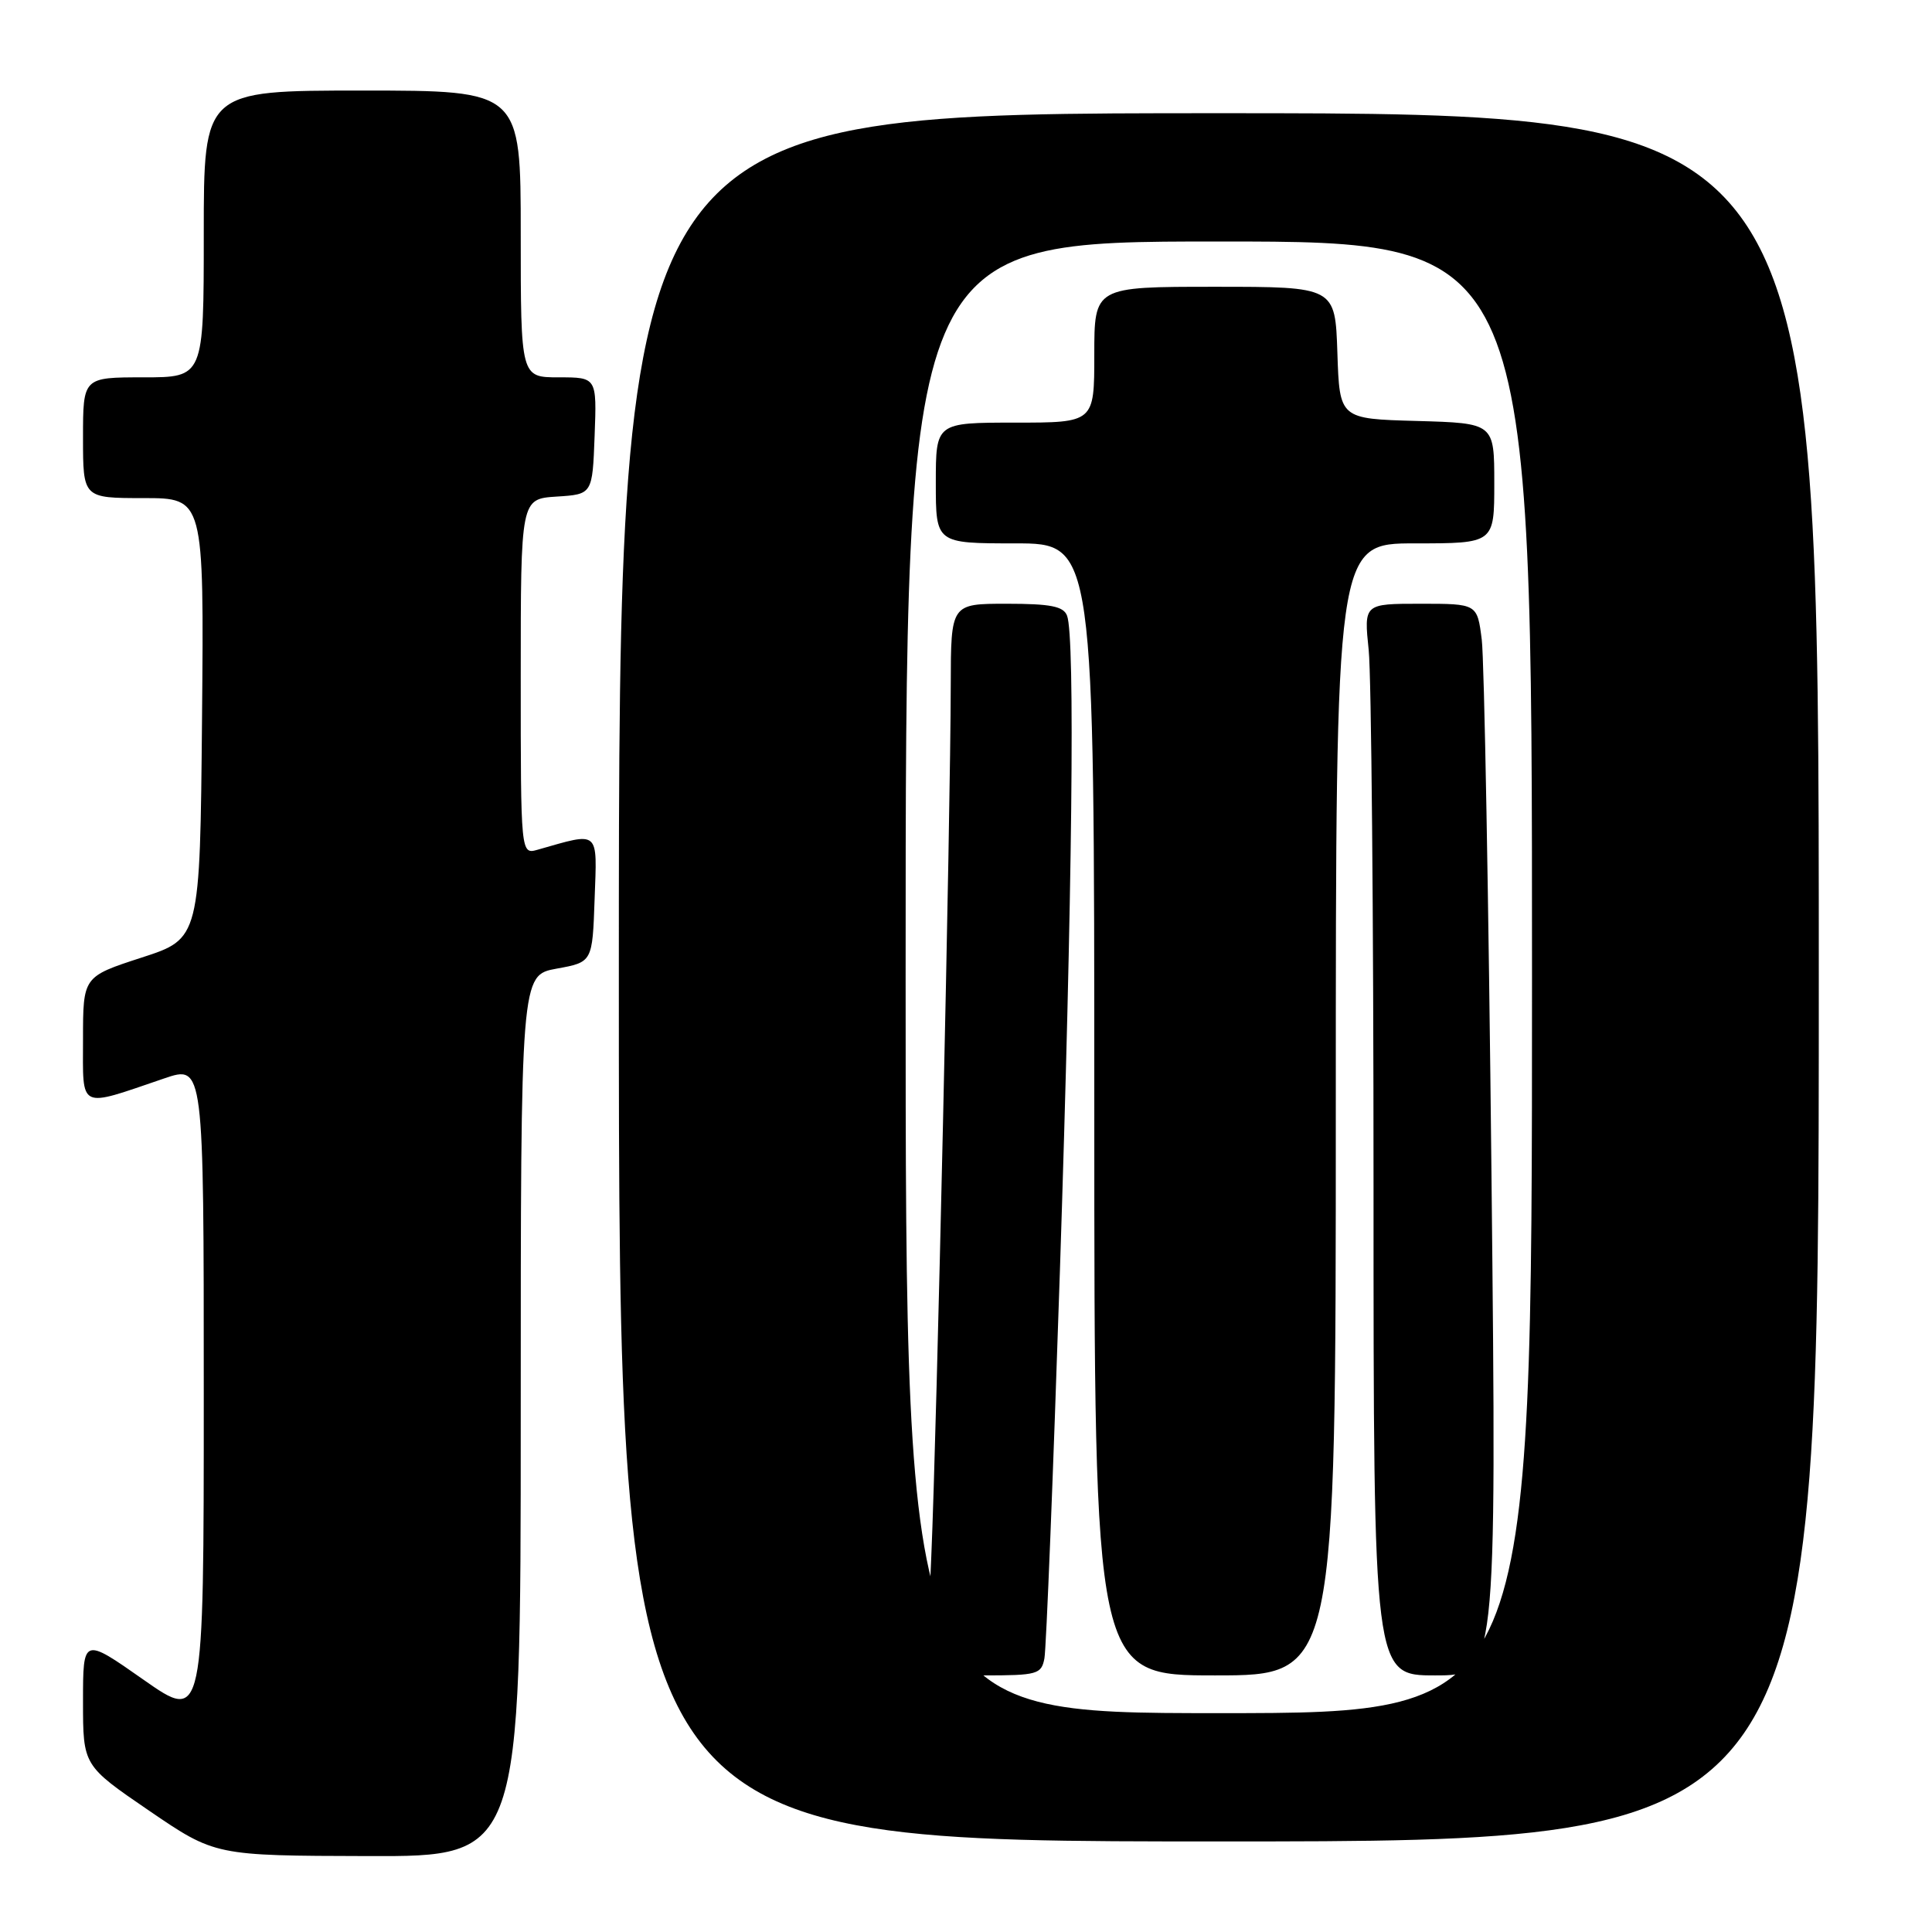 <?xml version="1.0" encoding="UTF-8" standalone="no"?>
<!DOCTYPE svg PUBLIC "-//W3C//DTD SVG 1.1//EN" "http://www.w3.org/Graphics/SVG/1.1/DTD/svg11.dtd" >
<svg xmlns="http://www.w3.org/2000/svg" xmlns:xlink="http://www.w3.org/1999/xlink" version="1.1" viewBox="0 0 256 256">
 <g >
 <path fill="currentColor"
d=" M 69.00 187.61 C 69.00 129.22 69.00 129.22 73.75 128.35 C 78.50 127.49 78.50 127.49 78.79 119.11 C 79.12 109.87 79.54 110.23 71.25 112.59 C 69.00 113.23 69.00 113.23 69.00 89.67 C 69.00 66.11 69.00 66.11 73.75 65.80 C 78.50 65.50 78.50 65.50 78.79 57.75 C 79.08 50.00 79.08 50.00 74.04 50.00 C 69.00 50.00 69.00 50.00 69.00 31.00 C 69.00 12.00 69.00 12.00 48.00 12.00 C 27.00 12.00 27.00 12.00 27.00 31.00 C 27.00 50.00 27.00 50.00 19.00 50.00 C 11.00 50.00 11.00 50.00 11.00 58.00 C 11.00 66.00 11.00 66.00 19.02 66.00 C 27.03 66.00 27.03 66.00 26.77 95.19 C 26.50 124.38 26.50 124.38 18.75 126.89 C 11.00 129.41 11.00 129.41 11.00 137.72 C 11.00 147.16 10.27 146.81 21.75 142.90 C 27.00 141.11 27.00 141.11 27.00 184.64 C 27.00 228.17 27.00 228.17 19.00 222.56 C 11.00 216.95 11.00 216.95 11.00 225.45 C 11.00 233.94 11.00 233.94 19.75 239.92 C 28.50 245.89 28.50 245.89 48.75 245.94 C 69.00 246.00 69.00 246.00 69.00 187.61 Z  M 241.00 129.50 C 241.00 15.00 241.00 15.00 161.50 15.00 C 82.00 15.00 82.00 15.00 82.00 129.50 C 82.00 244.00 82.00 244.00 161.50 244.00 C 241.00 244.00 241.00 244.00 241.00 129.50 Z  M 120.00 129.50 C 120.00 32.00 120.00 32.00 161.50 32.00 C 203.00 32.00 203.00 32.00 203.00 129.50 C 203.00 227.00 203.00 227.00 161.50 227.00 C 120.00 227.00 120.00 227.00 120.00 129.50 Z  M 138.39 219.75 C 138.63 218.51 139.55 195.45 140.44 168.50 C 142.09 118.23 142.47 84.38 141.39 81.58 C 140.92 80.34 139.21 80.00 133.39 80.00 C 126.00 80.00 126.00 80.00 125.98 90.75 C 125.95 108.18 124.14 189.16 123.40 206.25 C 122.72 222.00 122.72 222.00 130.34 222.00 C 137.45 222.00 137.99 221.85 138.39 219.75 Z  M 177.00 147.00 C 177.00 72.00 177.00 72.00 187.50 72.00 C 198.00 72.00 198.00 72.00 198.00 64.03 C 198.00 56.07 198.00 56.07 187.75 55.78 C 177.50 55.50 177.50 55.50 177.21 46.75 C 176.92 38.00 176.92 38.00 160.96 38.00 C 145.00 38.00 145.00 38.00 145.00 47.00 C 145.00 56.00 145.00 56.00 134.50 56.00 C 124.00 56.00 124.00 56.00 124.00 64.00 C 124.00 72.00 124.00 72.00 134.50 72.00 C 145.00 72.00 145.00 72.00 145.00 147.00 C 145.00 222.00 145.00 222.00 161.00 222.00 C 177.00 222.00 177.00 222.00 177.00 147.00 Z  M 197.63 155.75 C 197.25 119.31 196.67 87.36 196.34 84.75 C 195.74 80.00 195.74 80.00 188.23 80.00 C 180.72 80.00 180.72 80.00 181.36 86.15 C 181.71 89.53 182.00 121.48 182.00 157.15 C 182.00 222.00 182.00 222.00 190.16 222.00 C 198.32 222.00 198.32 222.00 197.63 155.75 Z "/>
</g>
</svg>